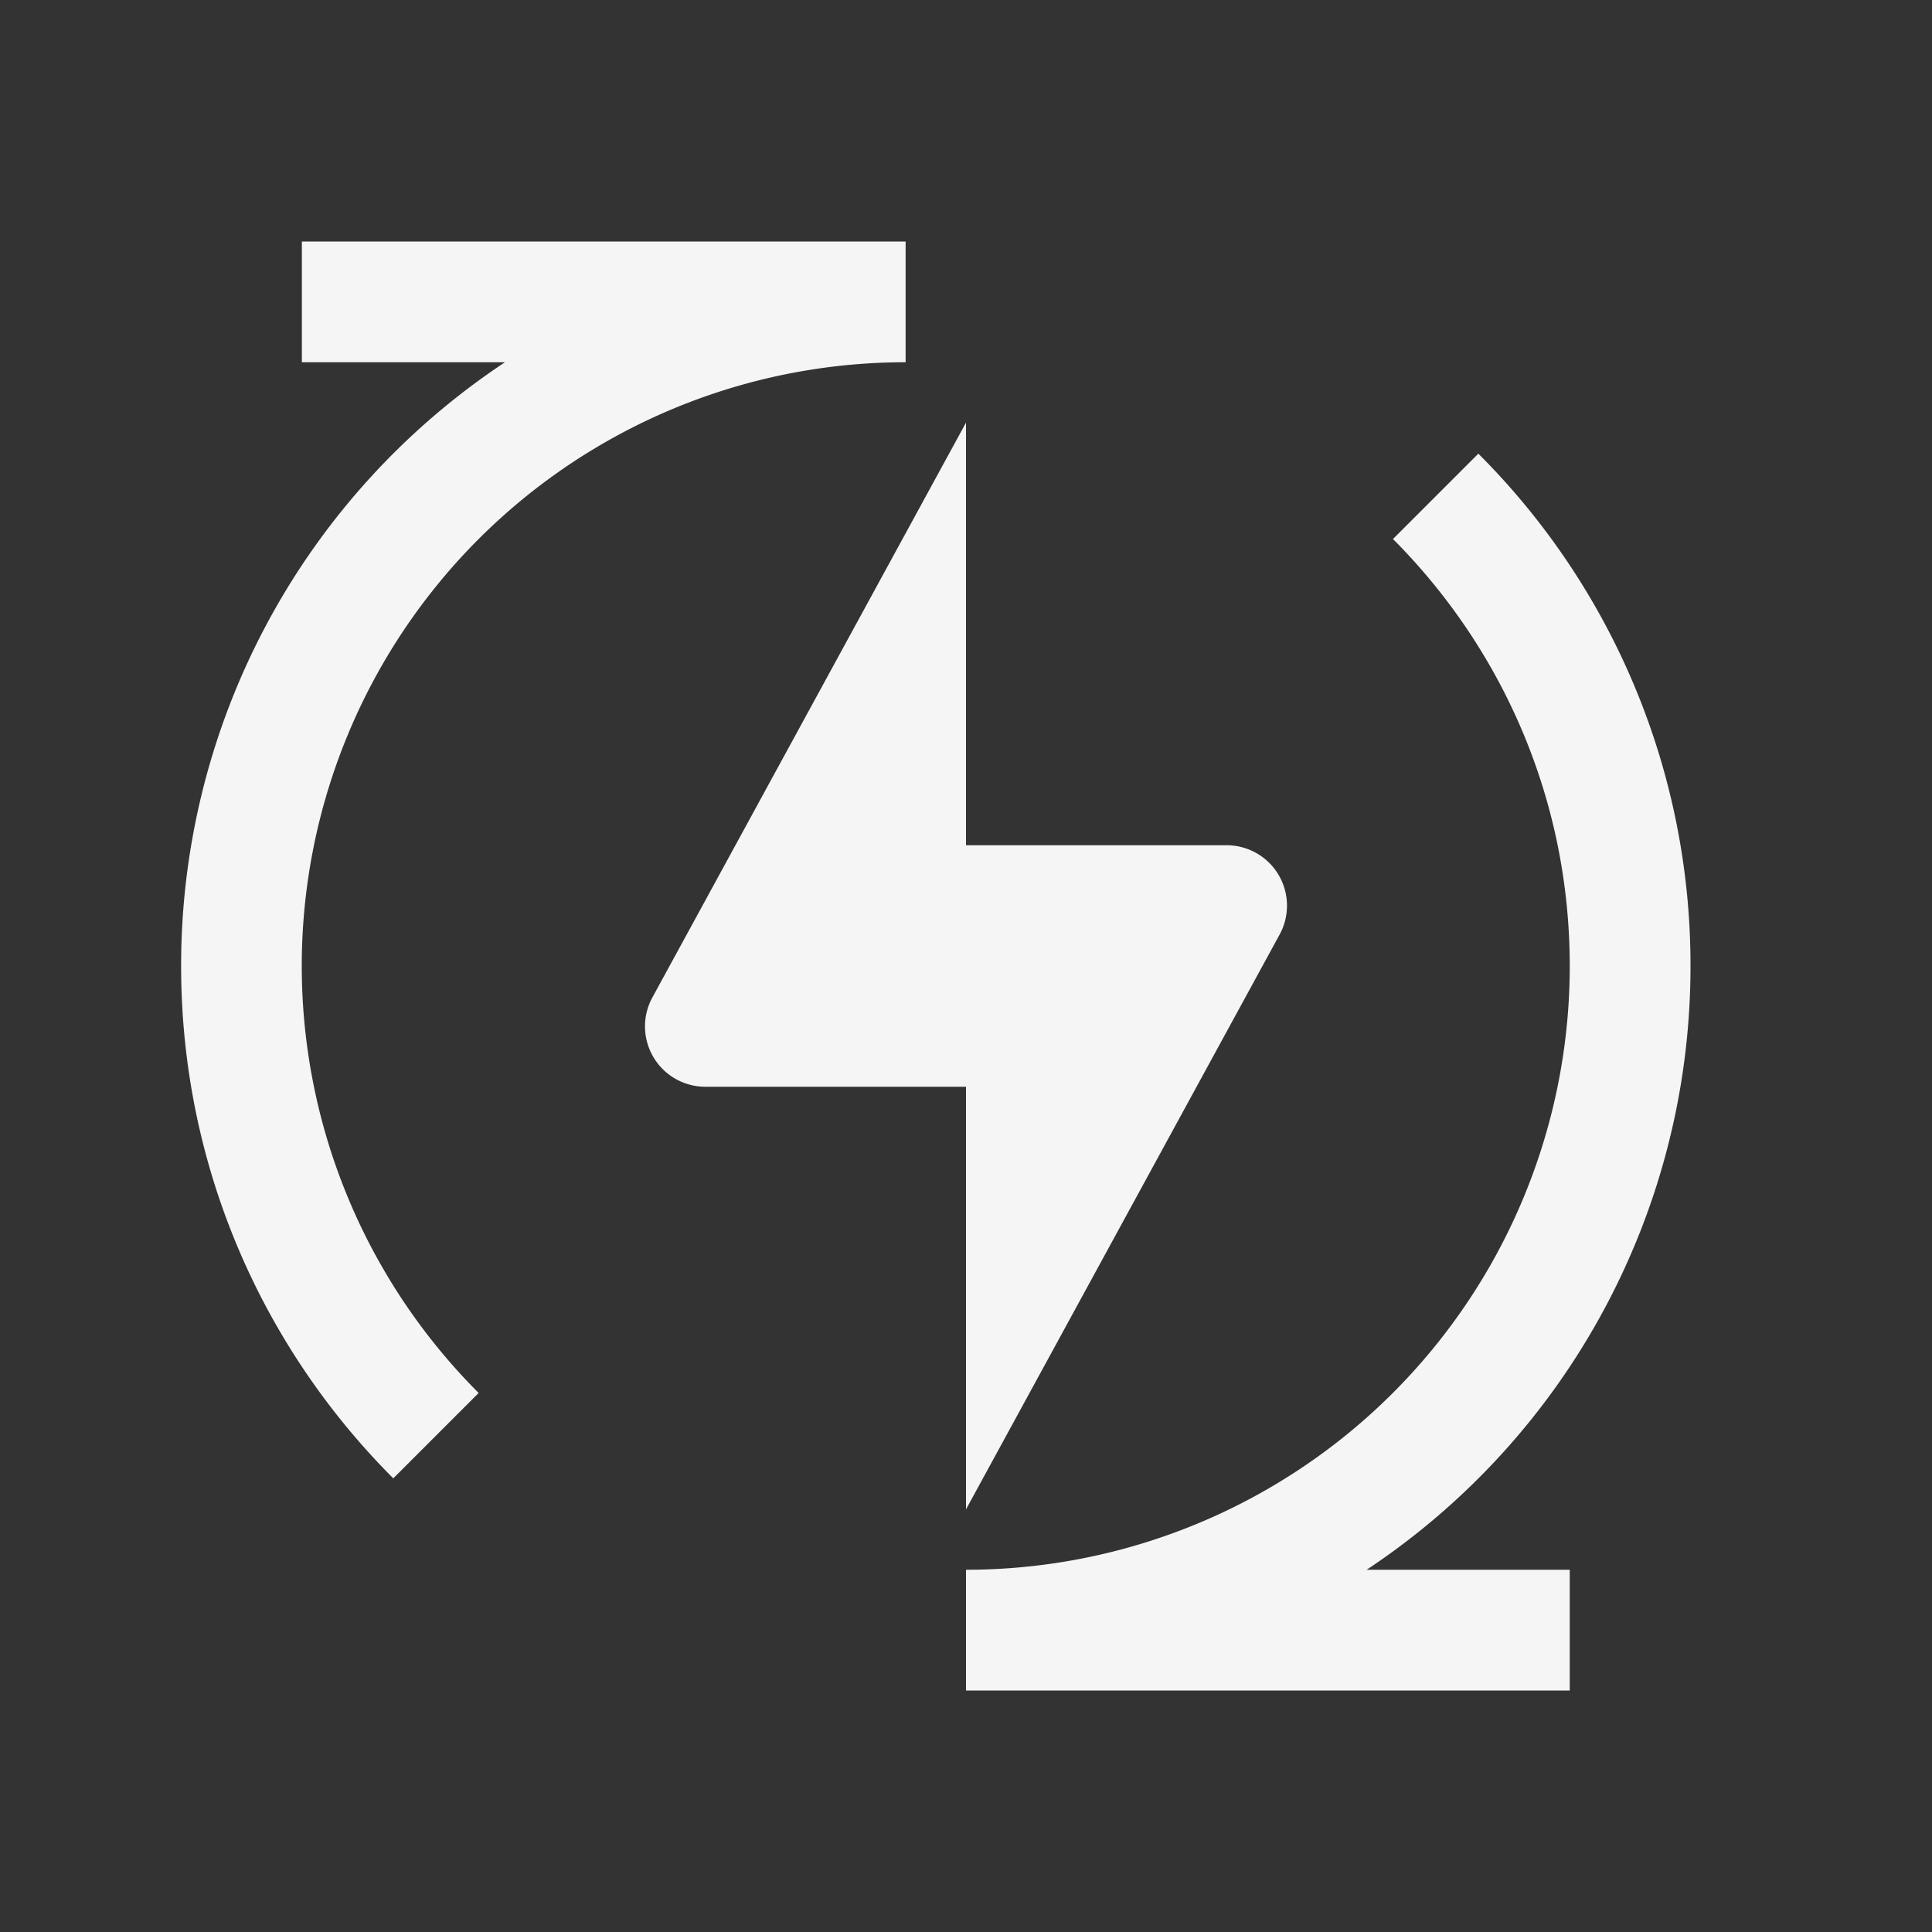 <svg xmlns="http://www.w3.org/2000/svg" width="16" height="16" fill="none" viewBox="0 0 16 16">
  <rect x="0" y="0" width="16" height="16" fill="#333333" stroke="none"/>
  <path fill="#F5F5F5" d="M3.964 11.536A5 5 0 0 1 7.5 3V2h-5v1h1.682A5.994 5.994 0 0 0 1.5 8c0 1.657.672 3.157 1.757 4.243l.707-.707ZM13 8c0-1.38-.56-2.63-1.464-3.536l.707-.707A5.983 5.983 0 0 1 14 8a5.994 5.994 0 0 1-2.682 5H13v1H8v-1a5 5 0 0 0 5-5Z"/>
  <path fill="#F5F5F5" d="M8 7V3.5L5.403 8.26a.5.5 0 0 0 .44.74H8v3.5l2.597-4.76a.5.5 0 0 0-.44-.74H8Z"/>
</svg>

